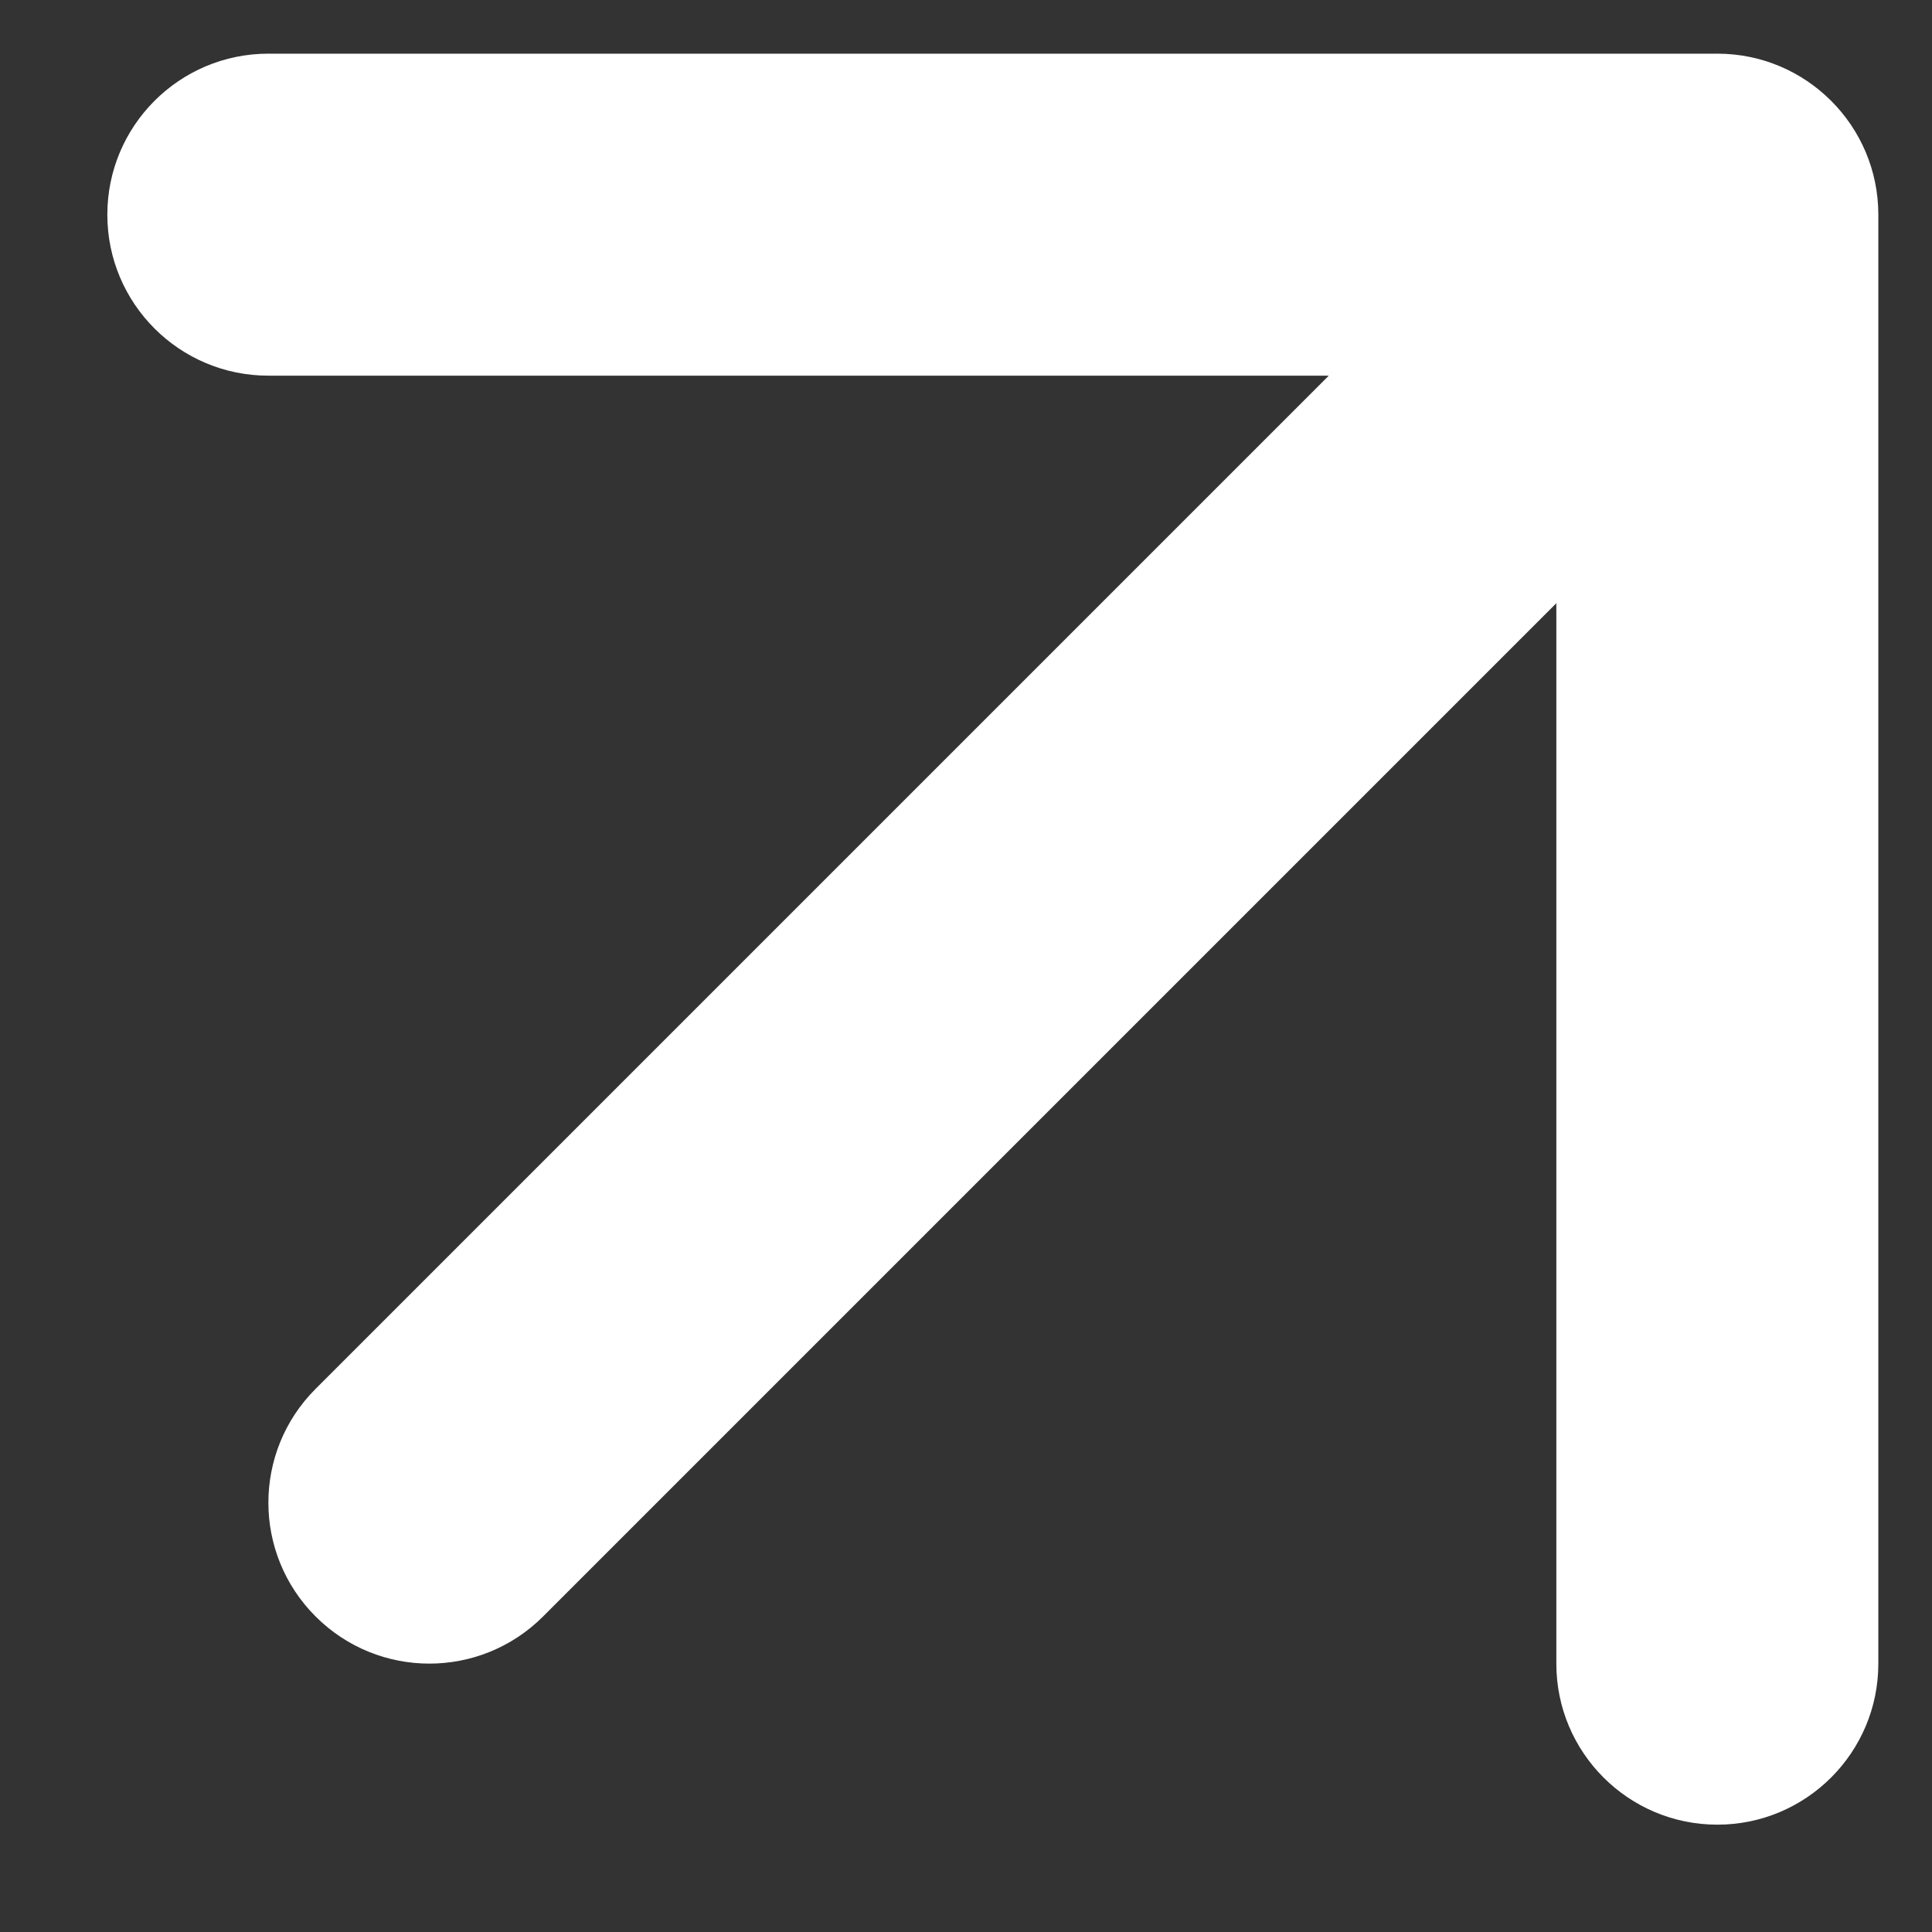 <svg width="9" height="9" viewBox="0 0 9 9" fill="none" xmlns="http://www.w3.org/2000/svg">
<rect x="0" y="0" width="9" height="9" fill="#333333" stroke="none"/>
<path d="M1.47 6.47C1.177 6.763 1.177 7.237 1.47 7.53C1.763 7.823 2.237 7.823 2.53 7.53L1.47 6.47ZM8.75 1C8.75 0.586 8.414 0.25 8 0.25L1.25 0.25C0.836 0.25 0.5 0.586 0.5 1C0.5 1.414 0.836 1.75 1.25 1.75H7.25V7.75C7.25 8.164 7.586 8.5 8 8.5C8.414 8.5 8.75 8.164 8.75 7.75L8.75 1ZM2.53 7.53L8.53 1.53L7.47 0.47L1.47 6.47L2.53 7.53Z" fill="white"/>
</svg>
